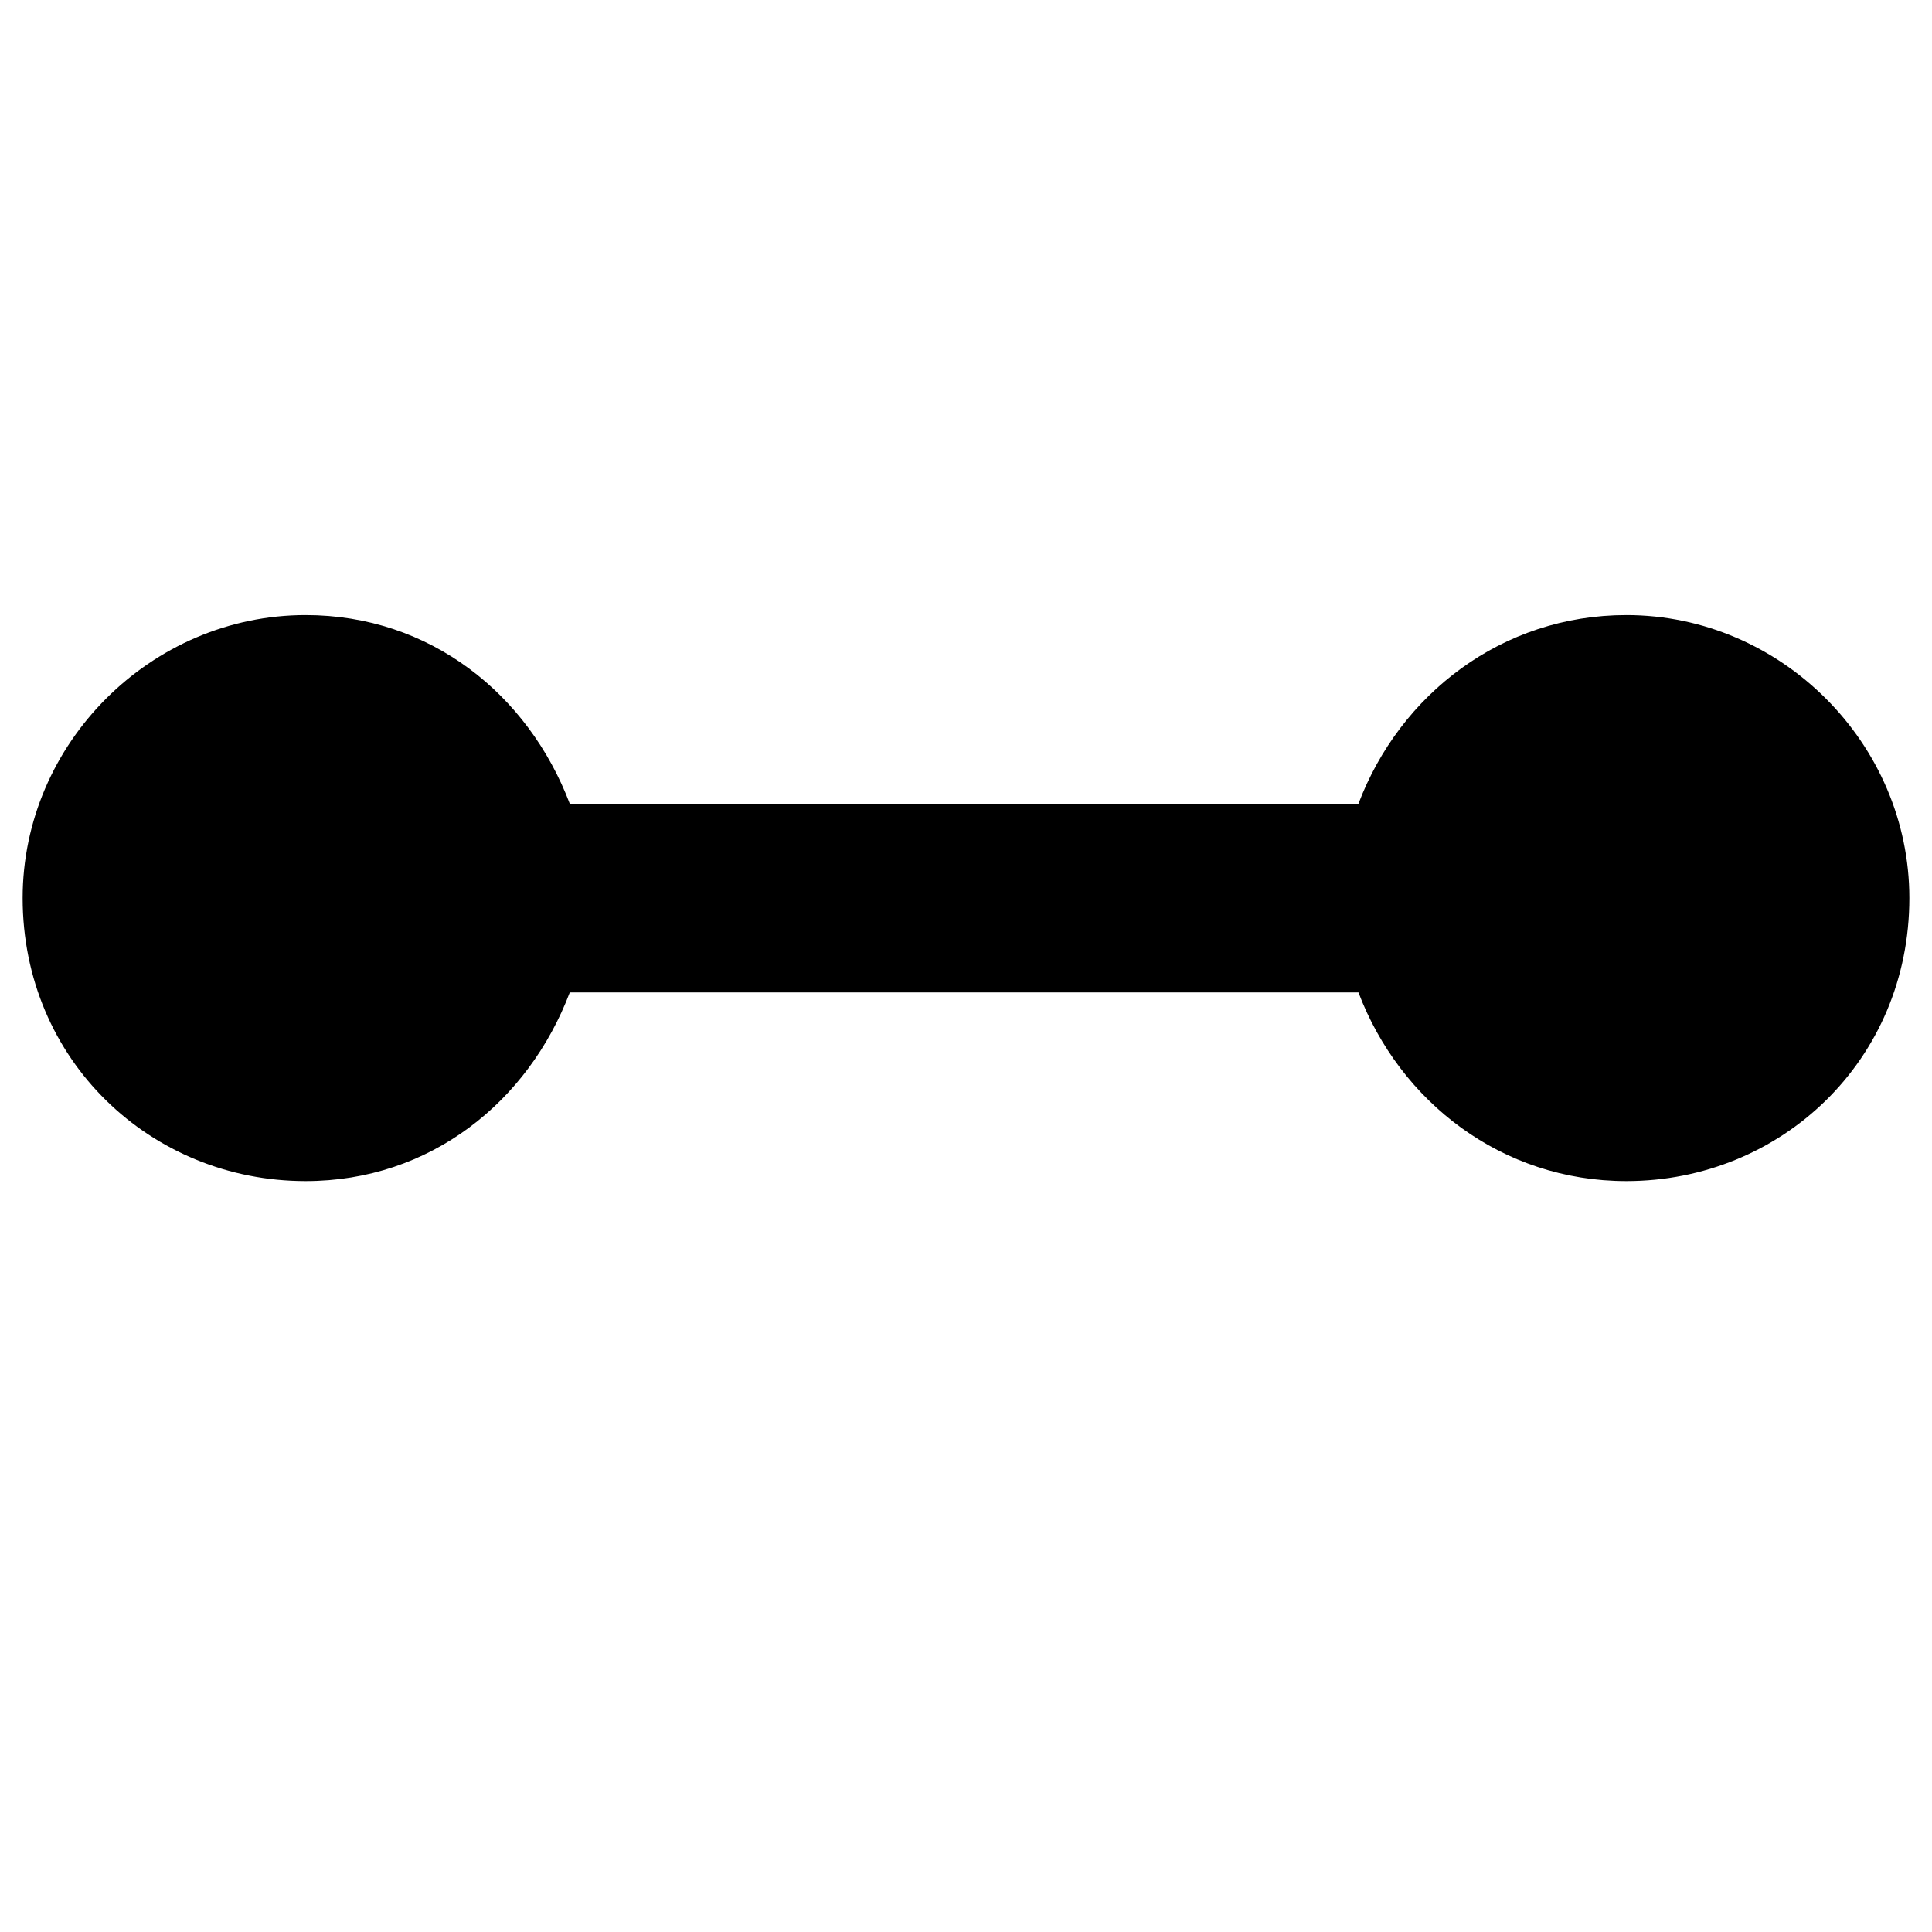 <svg xmlns="http://www.w3.org/2000/svg" viewBox="0 0 512 512">
	<path d="M431 163c41 0 75 34 75 75 0 43-34 75-75 75-33 0-60-21-71-50H151c-11 29-37 50-70 50-41 0-75-32-75-75 0-41 34-75 75-75 33 0 59 21 70 50h209c11-29 38-50 71-50z"/>
</svg>